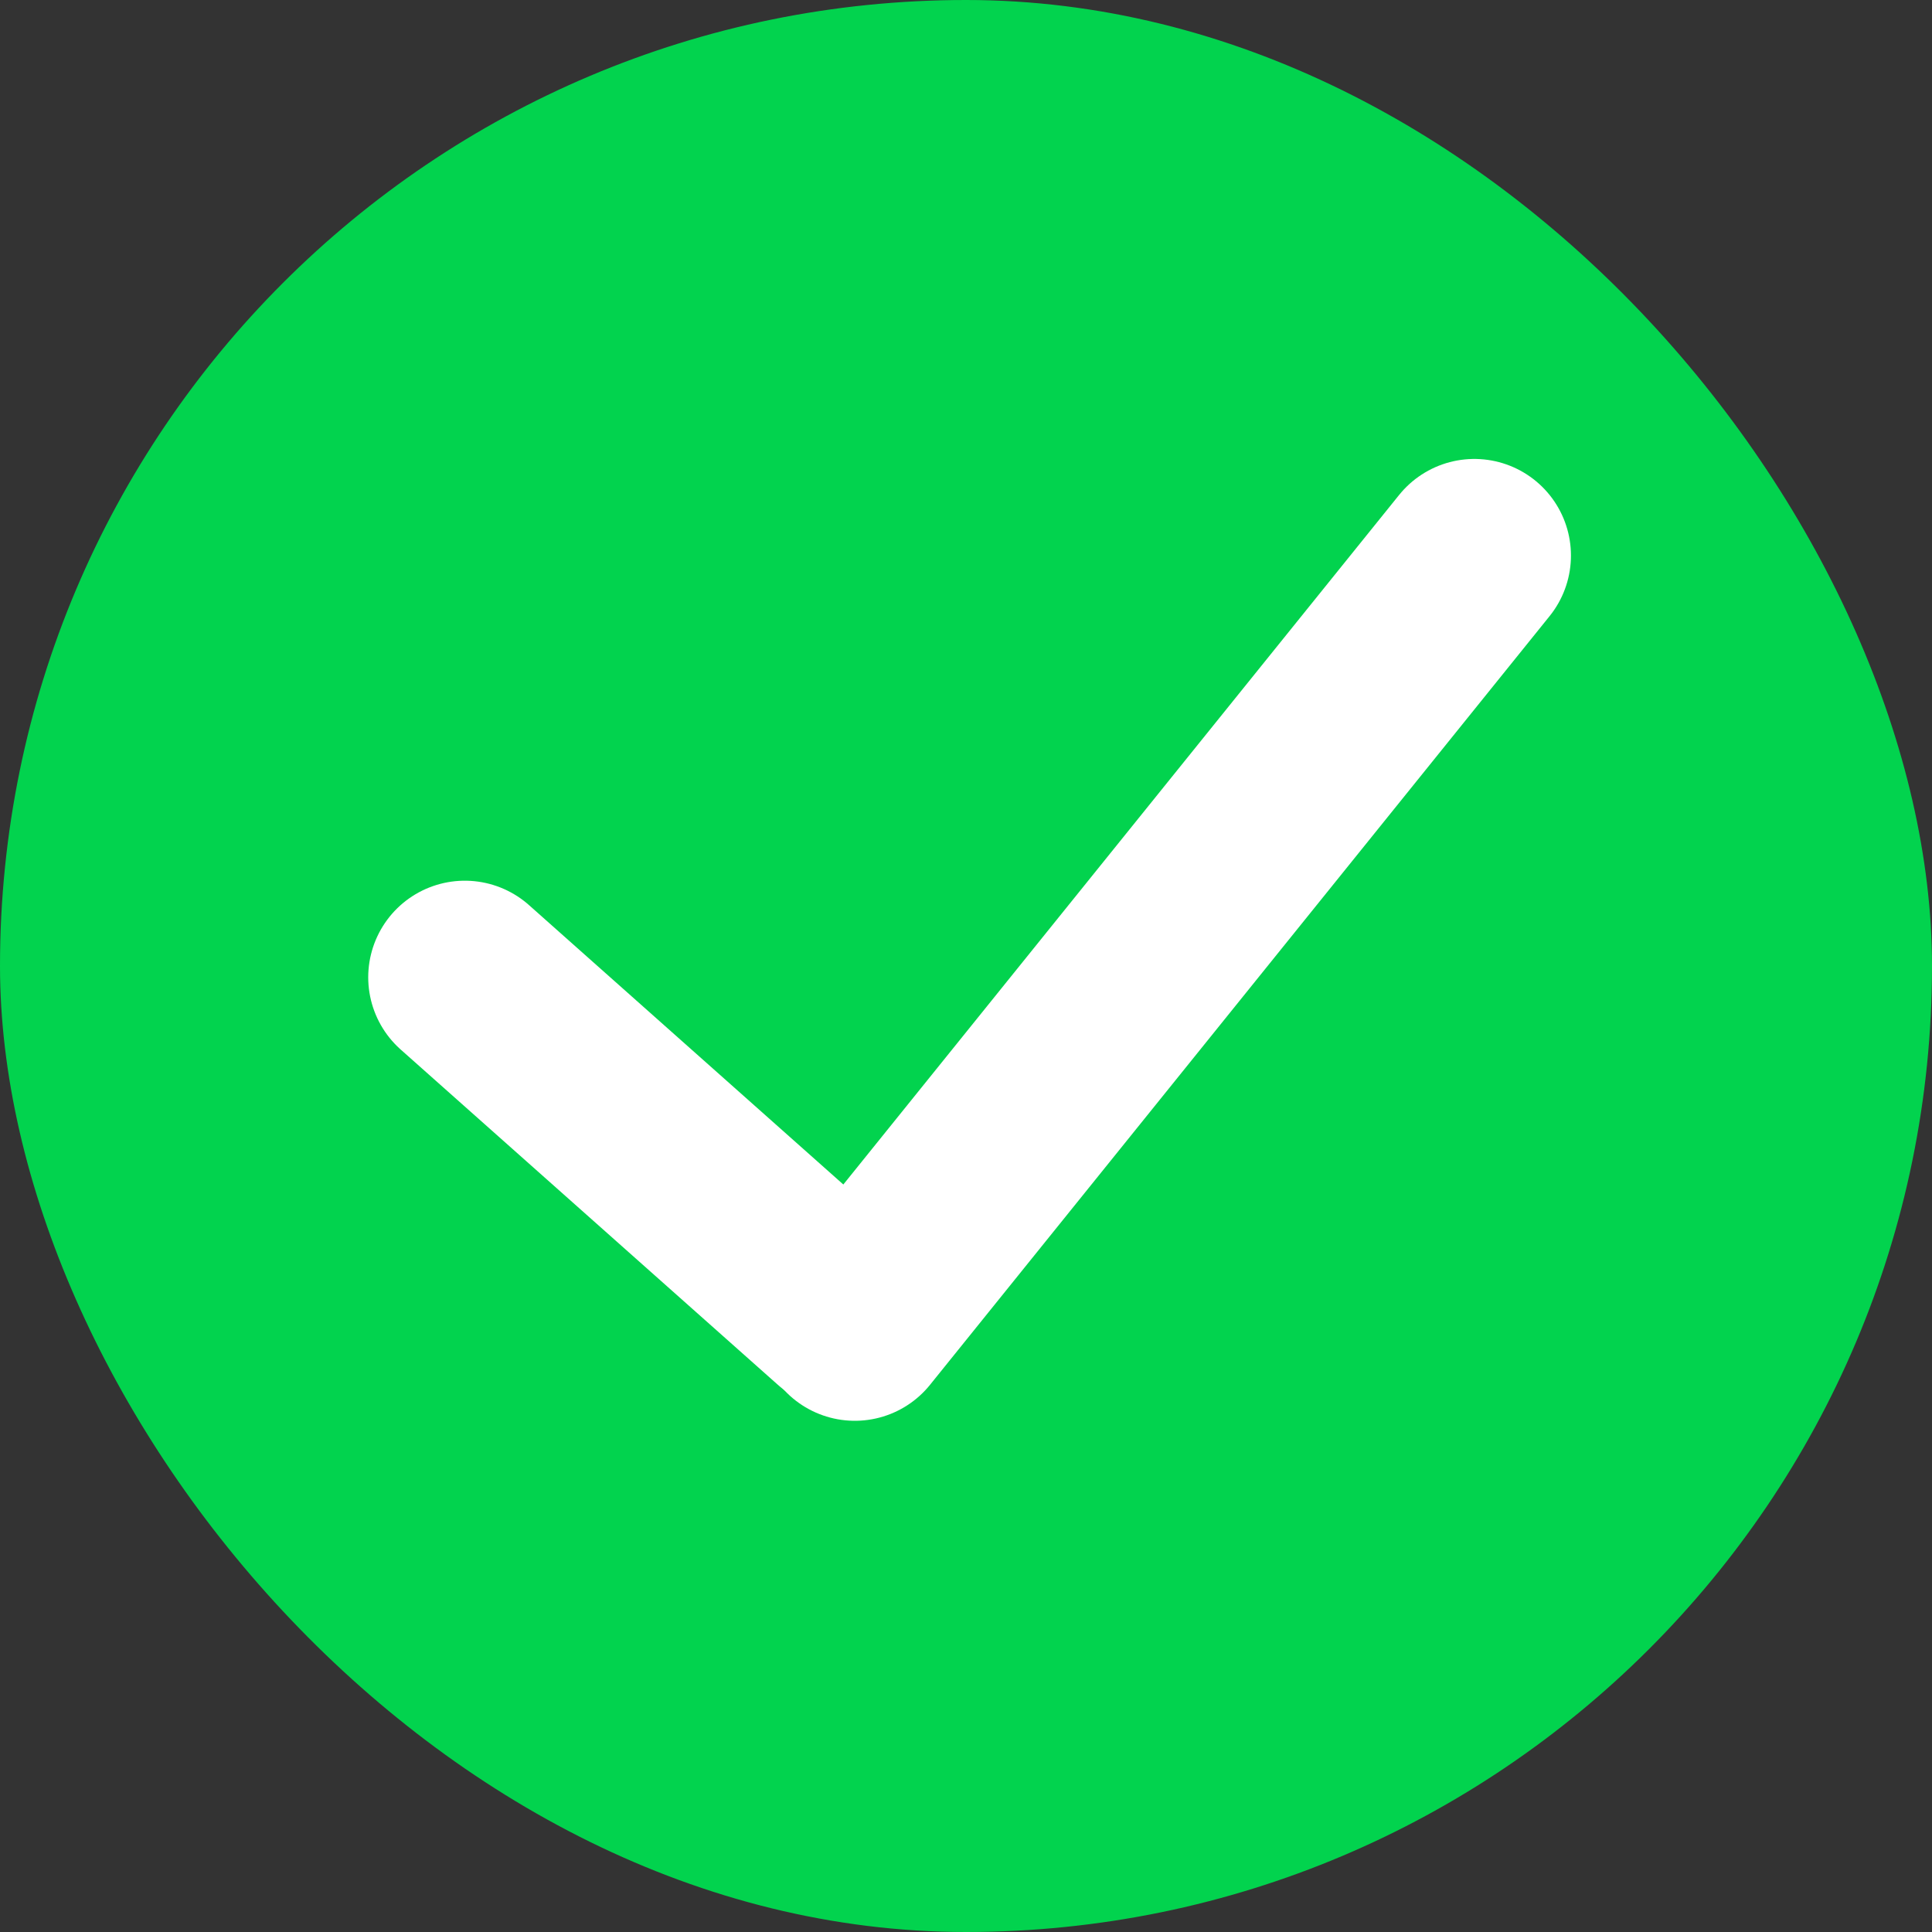 <svg width="100" height="100" viewBox="0 0 100 100" fill="none" xmlns="http://www.w3.org/2000/svg">
<rect x="0" y="0" width="100" height="100" fill="#333333" stroke="none"/>
<rect width="100" height="100" rx="50" fill="#02D34E"/>
<line x1="24.059" y1="50.585" x2="43.585" y2="67.941" stroke="white" stroke-width="10" stroke-linecap="round"/>
<line x1="44.245" y1="68.54" x2="76.312" y2="28.755" stroke="white" stroke-width="10" stroke-linecap="round"/>
</svg>
